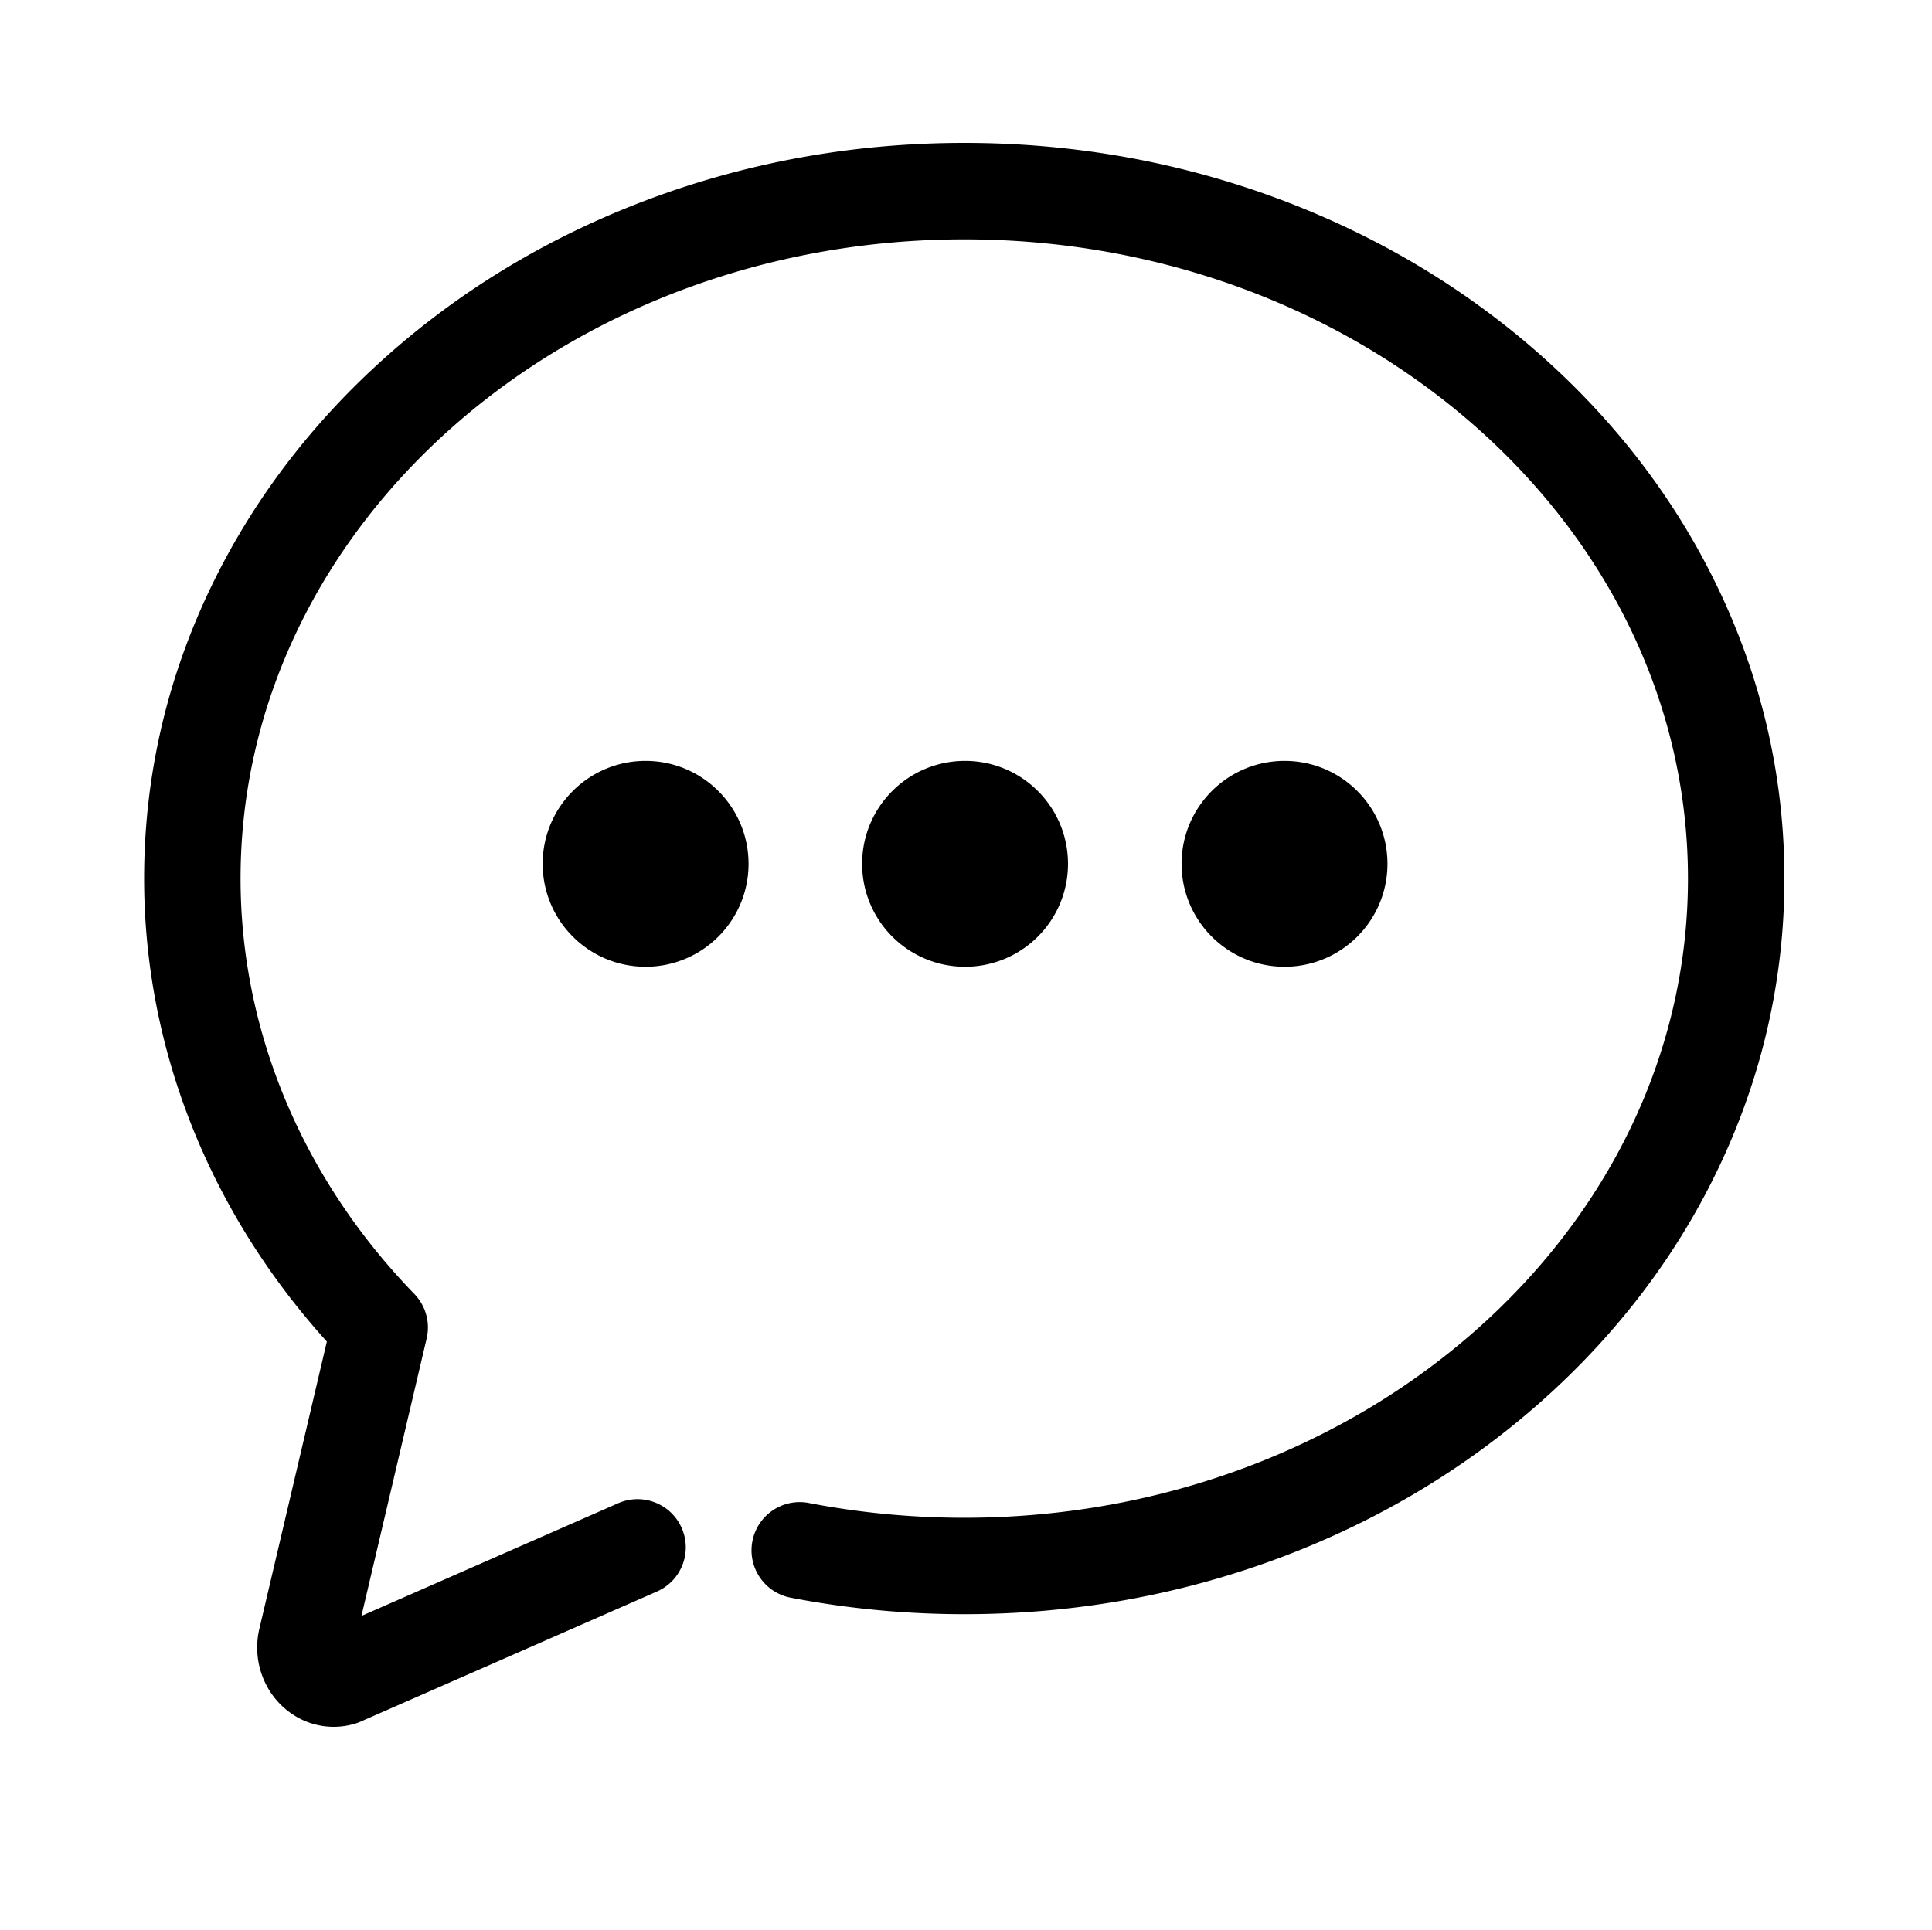 <?xml version="1.0" standalone="no"?><!DOCTYPE svg PUBLIC "-//W3C//DTD SVG 1.1//EN" "http://www.w3.org/Graphics/SVG/1.1/DTD/svg11.dtd"><svg class="icon" width="200px" height="199.80px" viewBox="0 0 1025 1024" version="1.1" xmlns="http://www.w3.org/2000/svg"><path d="M912.046 313.26c-22.103-46.547-53.683-88.294-93.863-124.084-39.967-35.599-86.455-63.53-138.175-83.014-53.383-20.112-110.052-30.31-168.432-30.31-58.379 0-115.048 10.198-168.433 30.31-51.719 19.485-98.208 47.415-138.174 83.014-40.18 35.79-71.76 77.537-93.863 124.083-22.997 48.43-34.657 99.895-34.657 152.967 0 89.66 34.325 176.388 96.95 245.72L137.54 864.587c-0.02 0.087-0.041 0.175-0.06 0.263-3.308 14.78 1.38 30.314 12.236 40.538 7.613 7.172 17.32 10.982 27.303 10.98 3.663 0 7.364-0.512 11.01-1.561a25.486 25.486 0 0 0 3.22-1.164l157.273-69.067c12.937-5.682 18.82-20.775 13.138-33.711-5.682-12.937-20.774-18.819-33.711-13.138l-136.192 59.809 34.585-147.217a25.584 25.584 0 0 0-6.533-23.655c-59.45-61.346-92.191-139.632-92.191-220.439 0-187.04 172.244-339.206 383.96-339.206 211.715 0 383.958 152.168 383.958 339.206S723.292 805.433 511.577 805.433c-27.796 0-55.528-2.637-82.424-7.84-13.873-2.68-27.294 6.39-29.976 20.261-2.683 13.873 6.389 27.294 20.262 29.976 30.09 5.82 61.09 8.77 92.14 8.77 58.379 0 115.048-10.198 168.431-30.31 51.72-19.485 98.209-47.415 138.175-83.015 40.18-35.79 71.76-77.536 93.863-124.083 22.997-48.429 34.657-99.894 34.657-152.967-0.002-53.07-11.662-104.536-34.659-152.966z m-569.533 90.533c-30.163 0-54.615 24.453-54.615 54.615 0 30.163 24.453 54.614 54.615 54.614s54.614-24.452 54.614-54.614c0.001-30.162-24.45-54.615-54.614-54.615z m224.104 54.615c0-30.162-24.452-54.615-54.614-54.615-30.163 0-54.614 24.453-54.614 54.615 0 30.163 24.452 54.614 54.614 54.614 30.162 0.001 54.614-24.45 54.614-54.614z m169.49 0c0-30.162-24.451-54.615-54.614-54.615-30.162 0-54.614 24.453-54.614 54.615 0 30.163 24.452 54.614 54.614 54.614 30.163 0.001 54.615-24.45 54.615-54.614z"  /></svg>